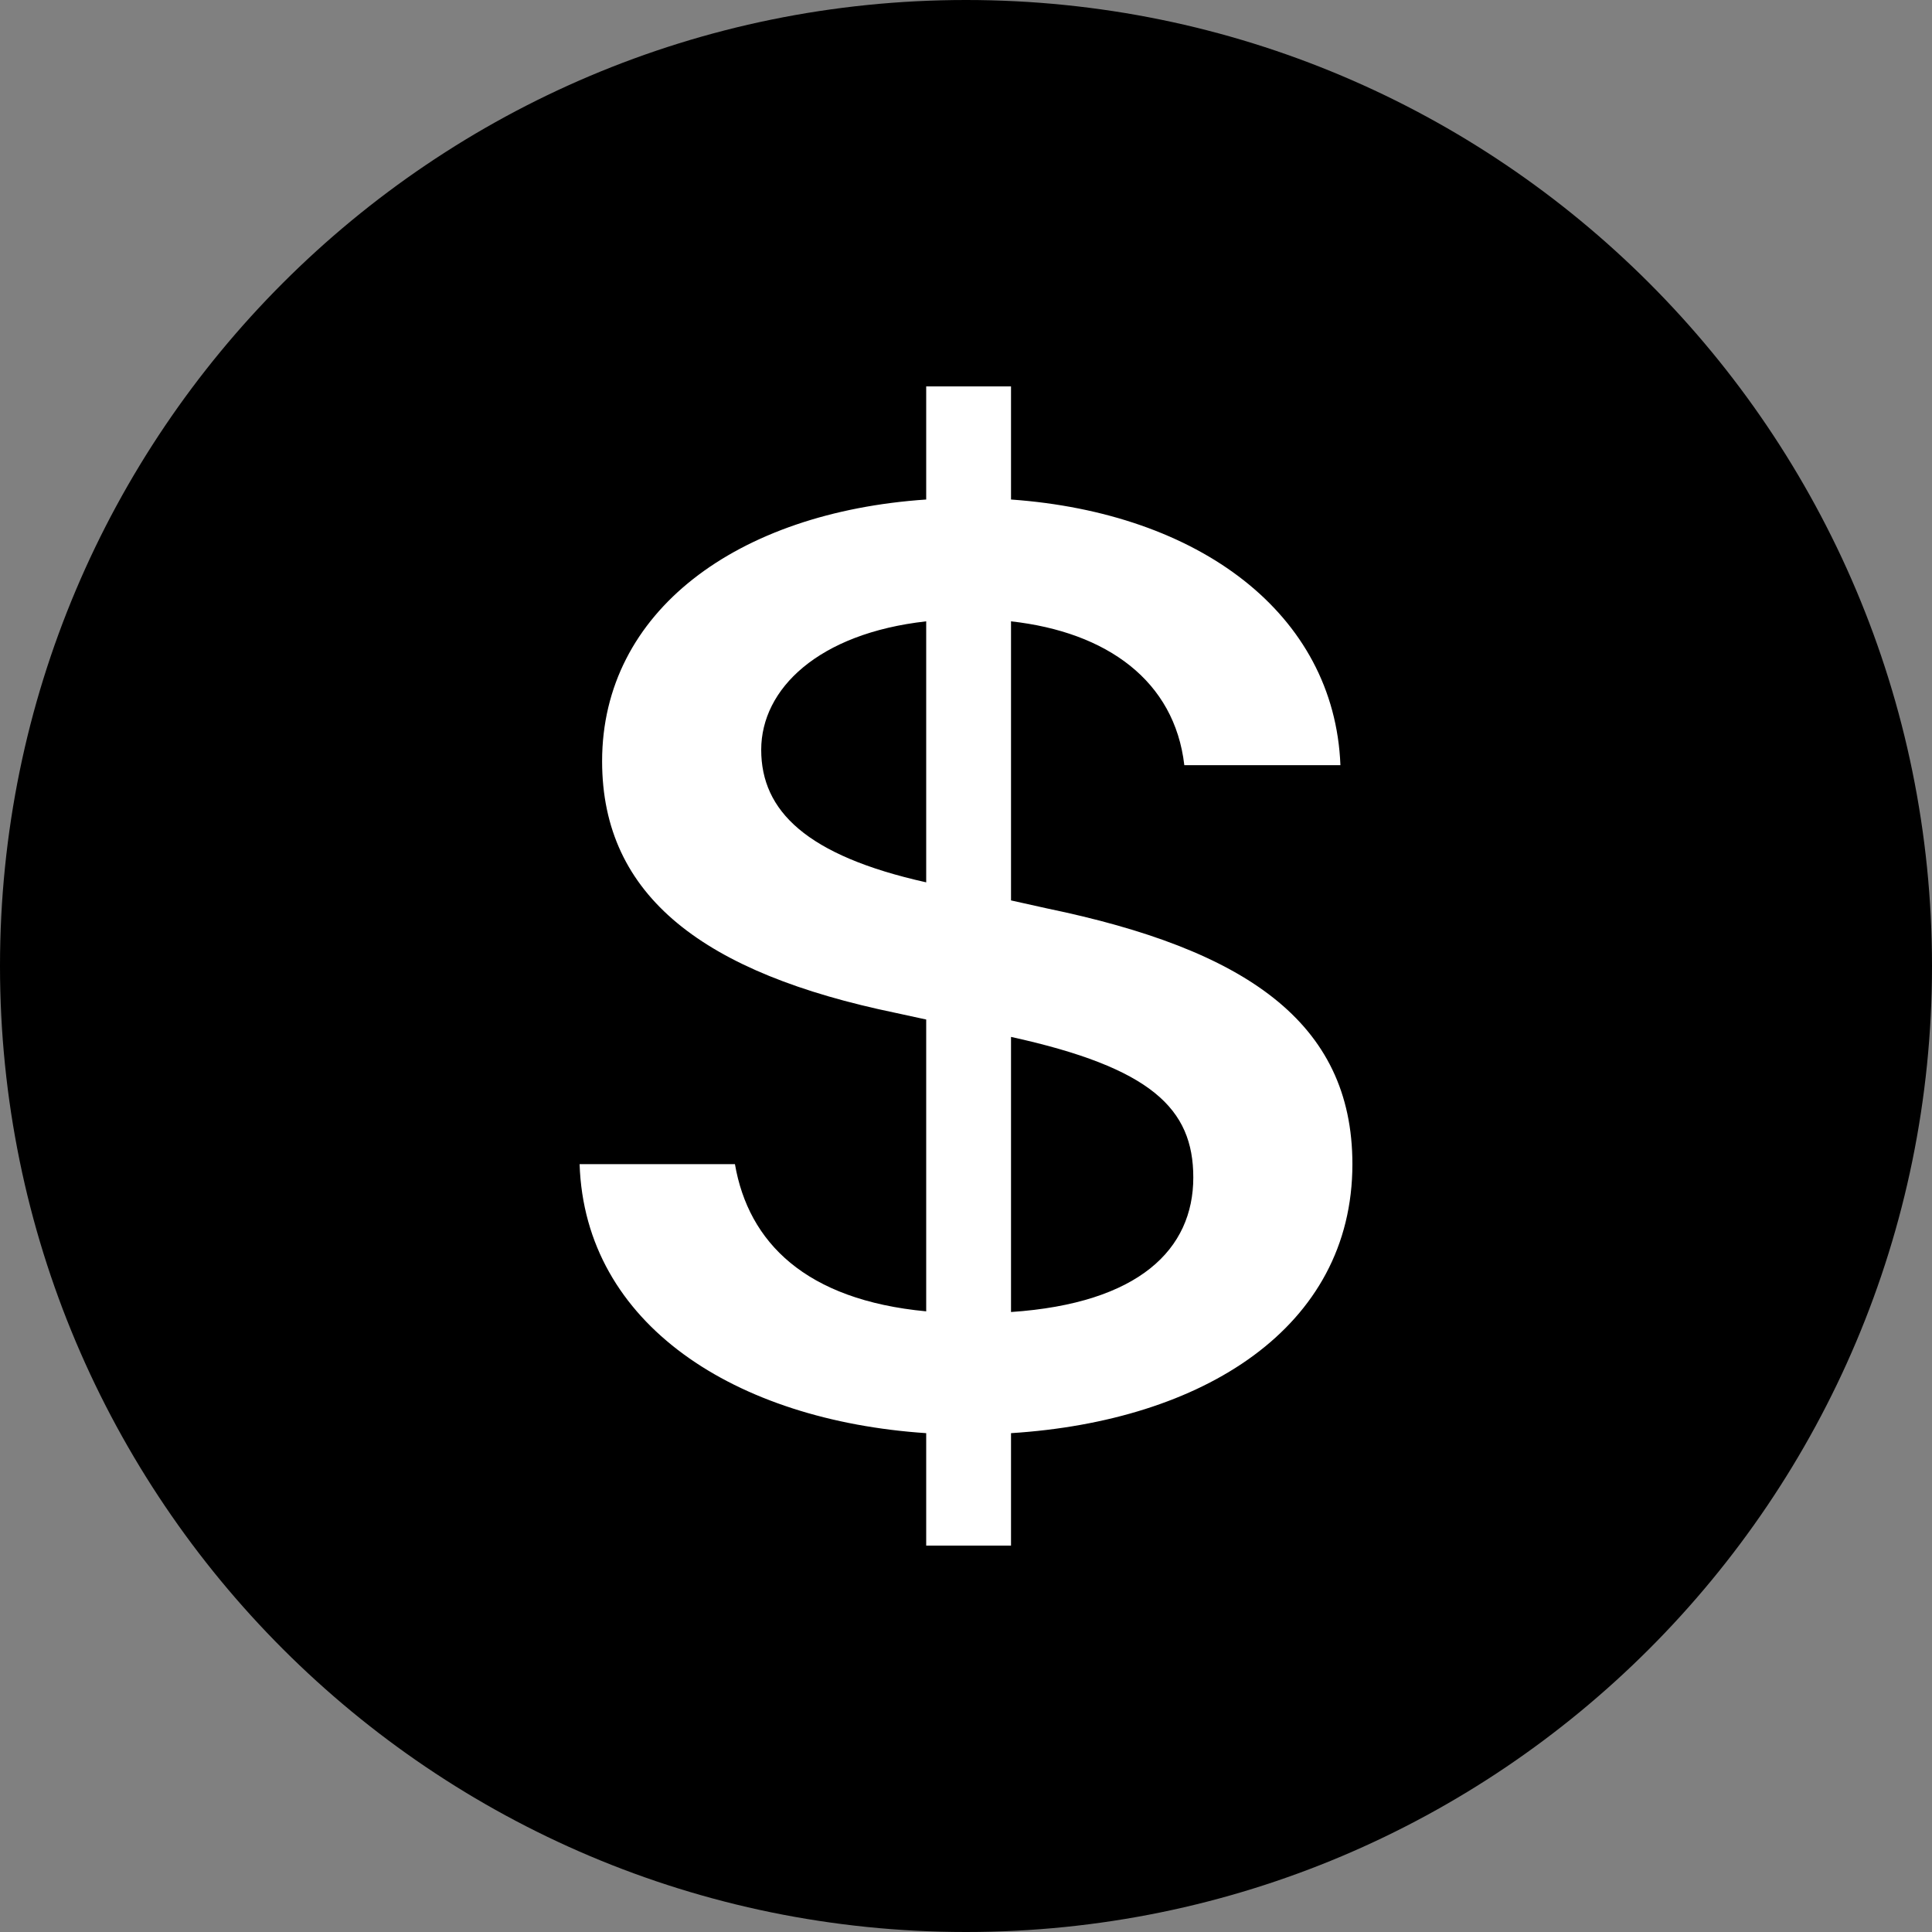 <svg width="20" height="20" viewBox="0 0 20 20" fill="none" xmlns="http://www.w3.org/2000/svg">
<rect x="0" y="0" width="20" height="20" fill="#808080" stroke="none"/>
<path d="M10 20C15.523 20 20 15.523 20 10C20 4.477 15.523 0 10 0C4.477 0 0 4.477 0 10C0 15.523 4.477 20 10 20Z" fill="currentColor"/>
<path d="M10.466 10.734C11.918 11.053 12.353 11.476 12.353 12.189C12.353 12.931 11.794 13.492 10.466 13.582V10.734ZM9.588 9.134C8.346 8.857 7.88 8.393 7.88 7.762C7.88 7.132 8.47 6.557 9.588 6.432V9.134ZM10.466 9.321V6.432C11.46 6.543 12.159 7.048 12.26 7.921H13.876C13.814 6.349 12.408 5.309 10.466 5.171V4H9.588V5.171C7.631 5.303 6.233 6.328 6.233 7.88C6.233 9.286 7.297 10.076 9.27 10.485L9.588 10.554V13.575C8.338 13.457 7.748 12.861 7.608 12.051H6C6.054 13.714 7.616 14.704 9.588 14.836V16H10.466V14.836C12.447 14.711 14 13.748 14 12.051C14 10.575 12.882 9.827 10.839 9.404L10.466 9.321Z" fill="white"/>
</svg>

